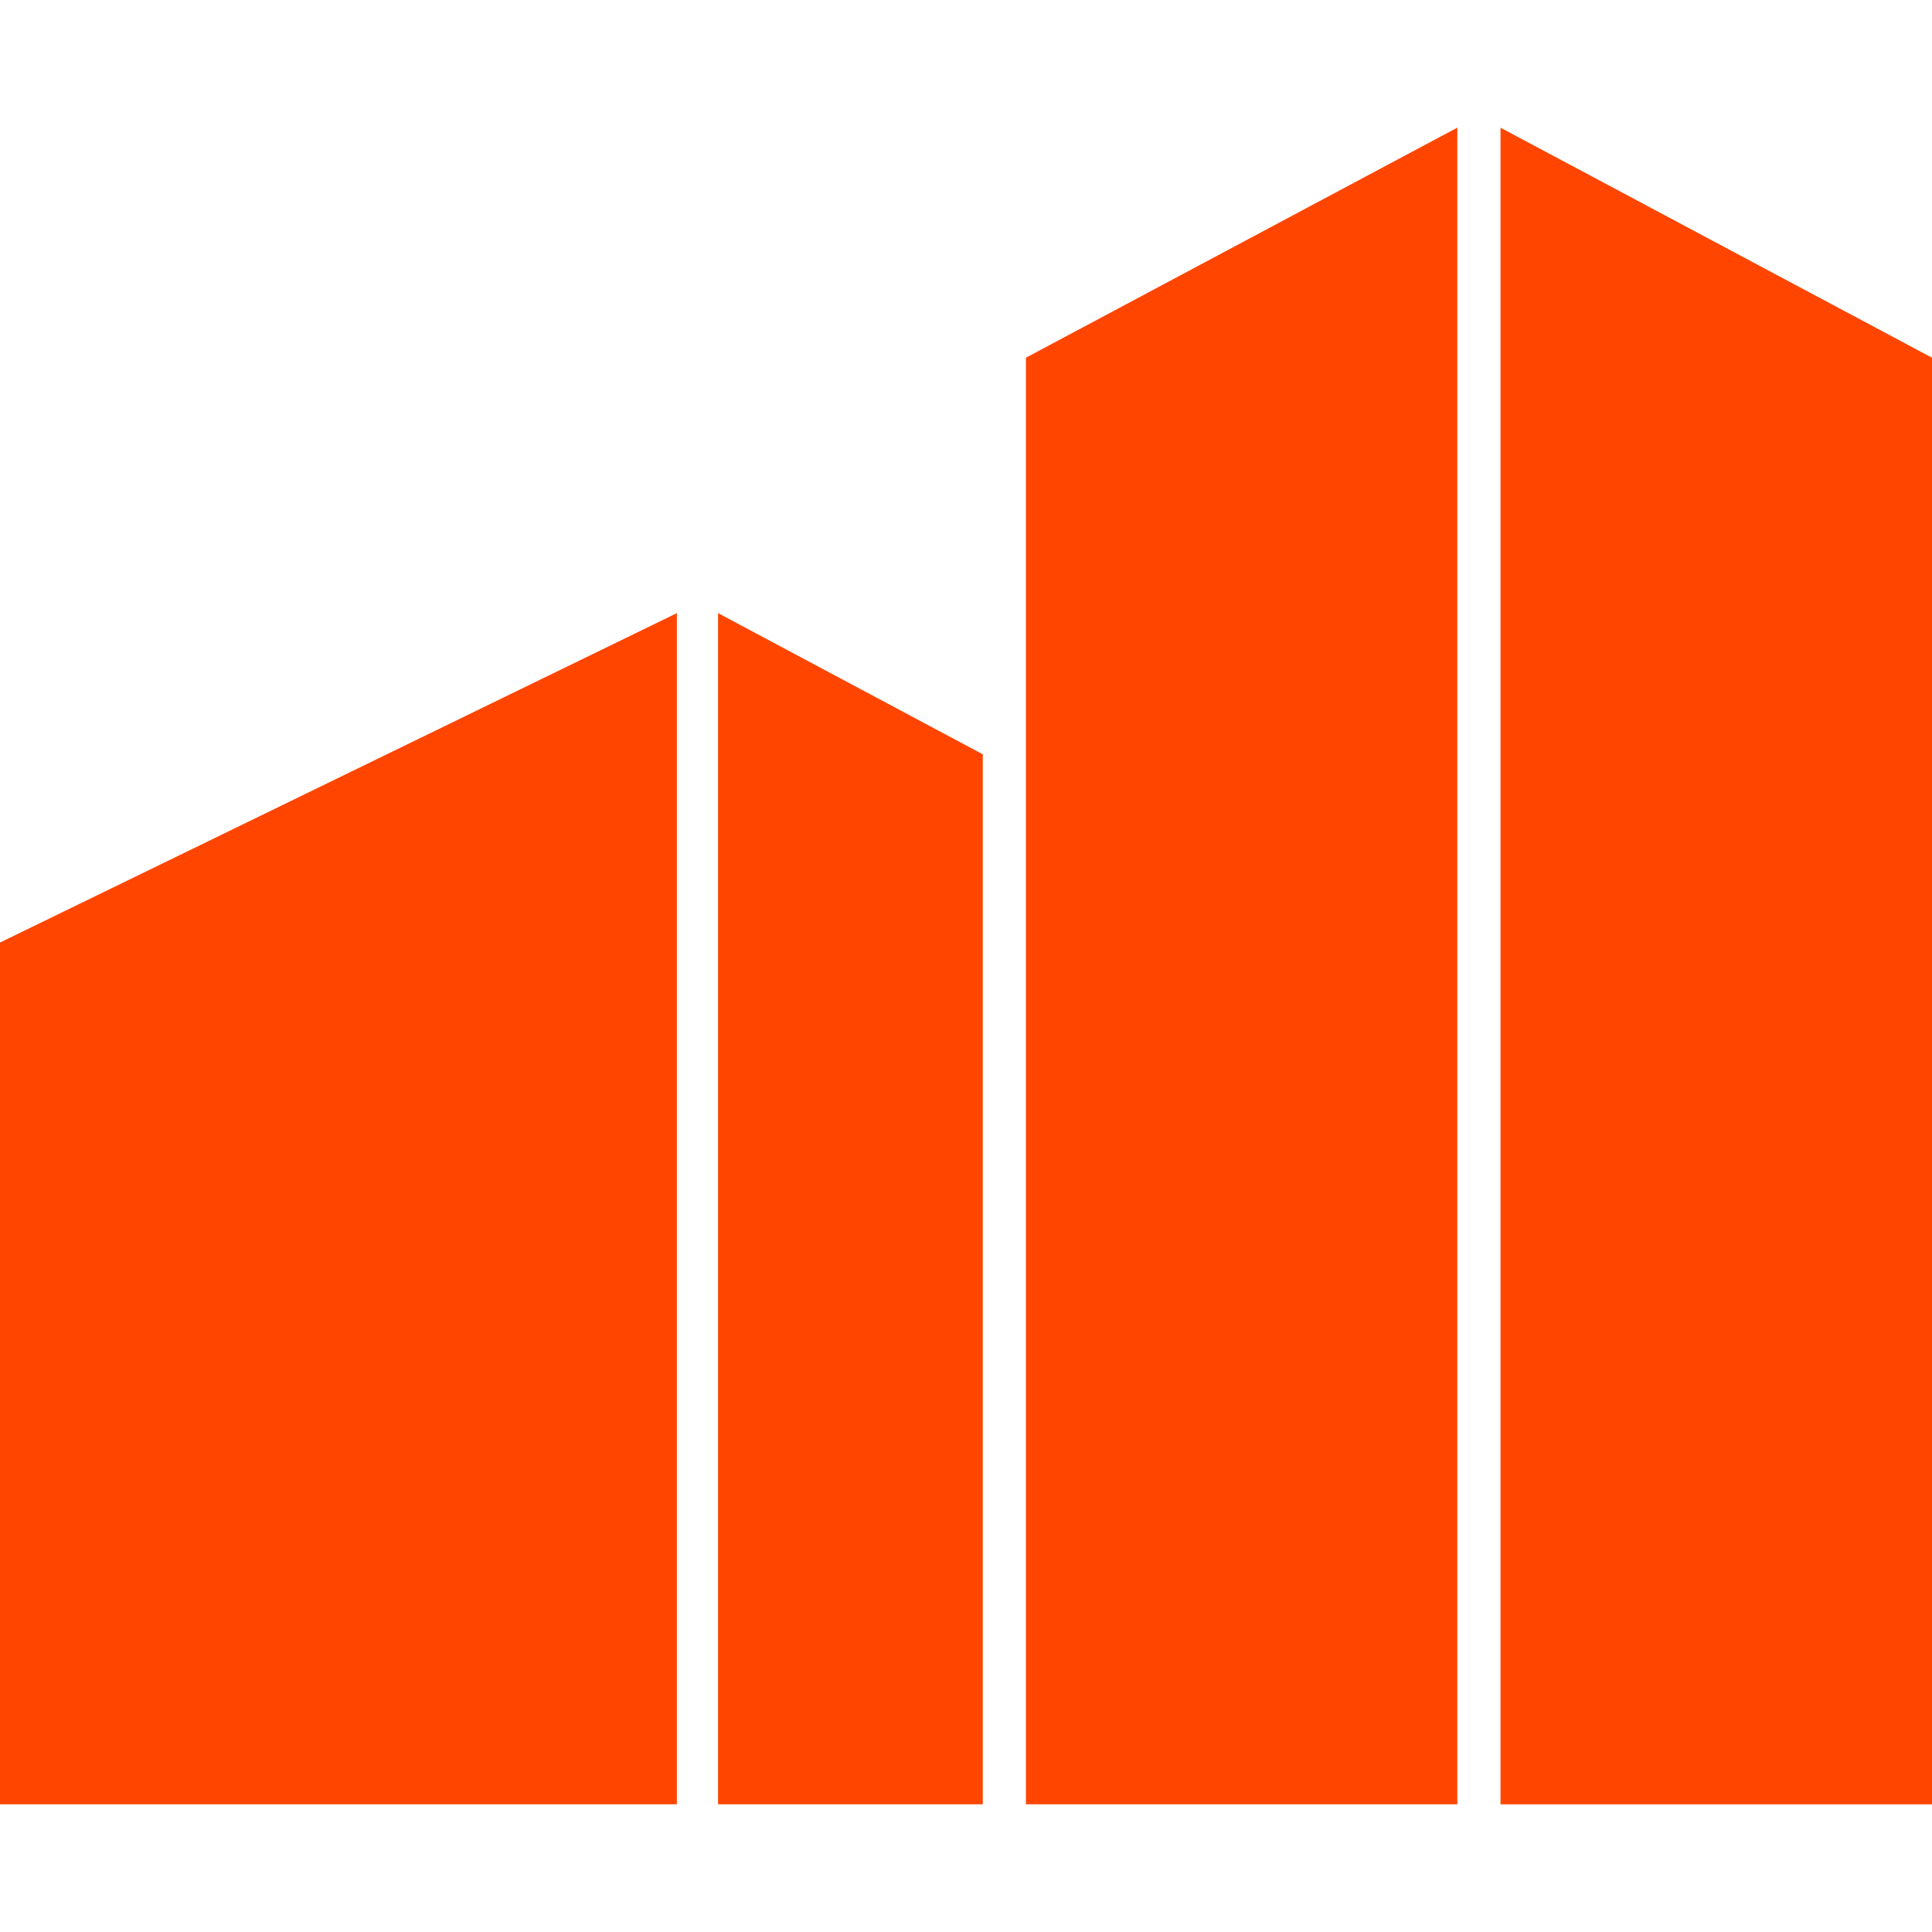 <svg version="1.1" id="Capa_1" xmlns="http://www.w3.org/2000/svg" xmlns:xlink="http://www.w3.org/1999/xlink" width="40px" height="40px" viewBox="0 0 37.308 37.308" xml:space="preserve">
<g><path d="M19.811,6.908l8.331-4.443v32.377h-8.331V6.908z M28.976,2.466v32.377h8.332V6.908L28.976,2.466z M0,34.842h13.071V11.84 L0,18.201V34.842z M13.866,34.842h5.112V14.566l-5.112-2.726V34.842z" fill="#ff4500"></path></g></svg>